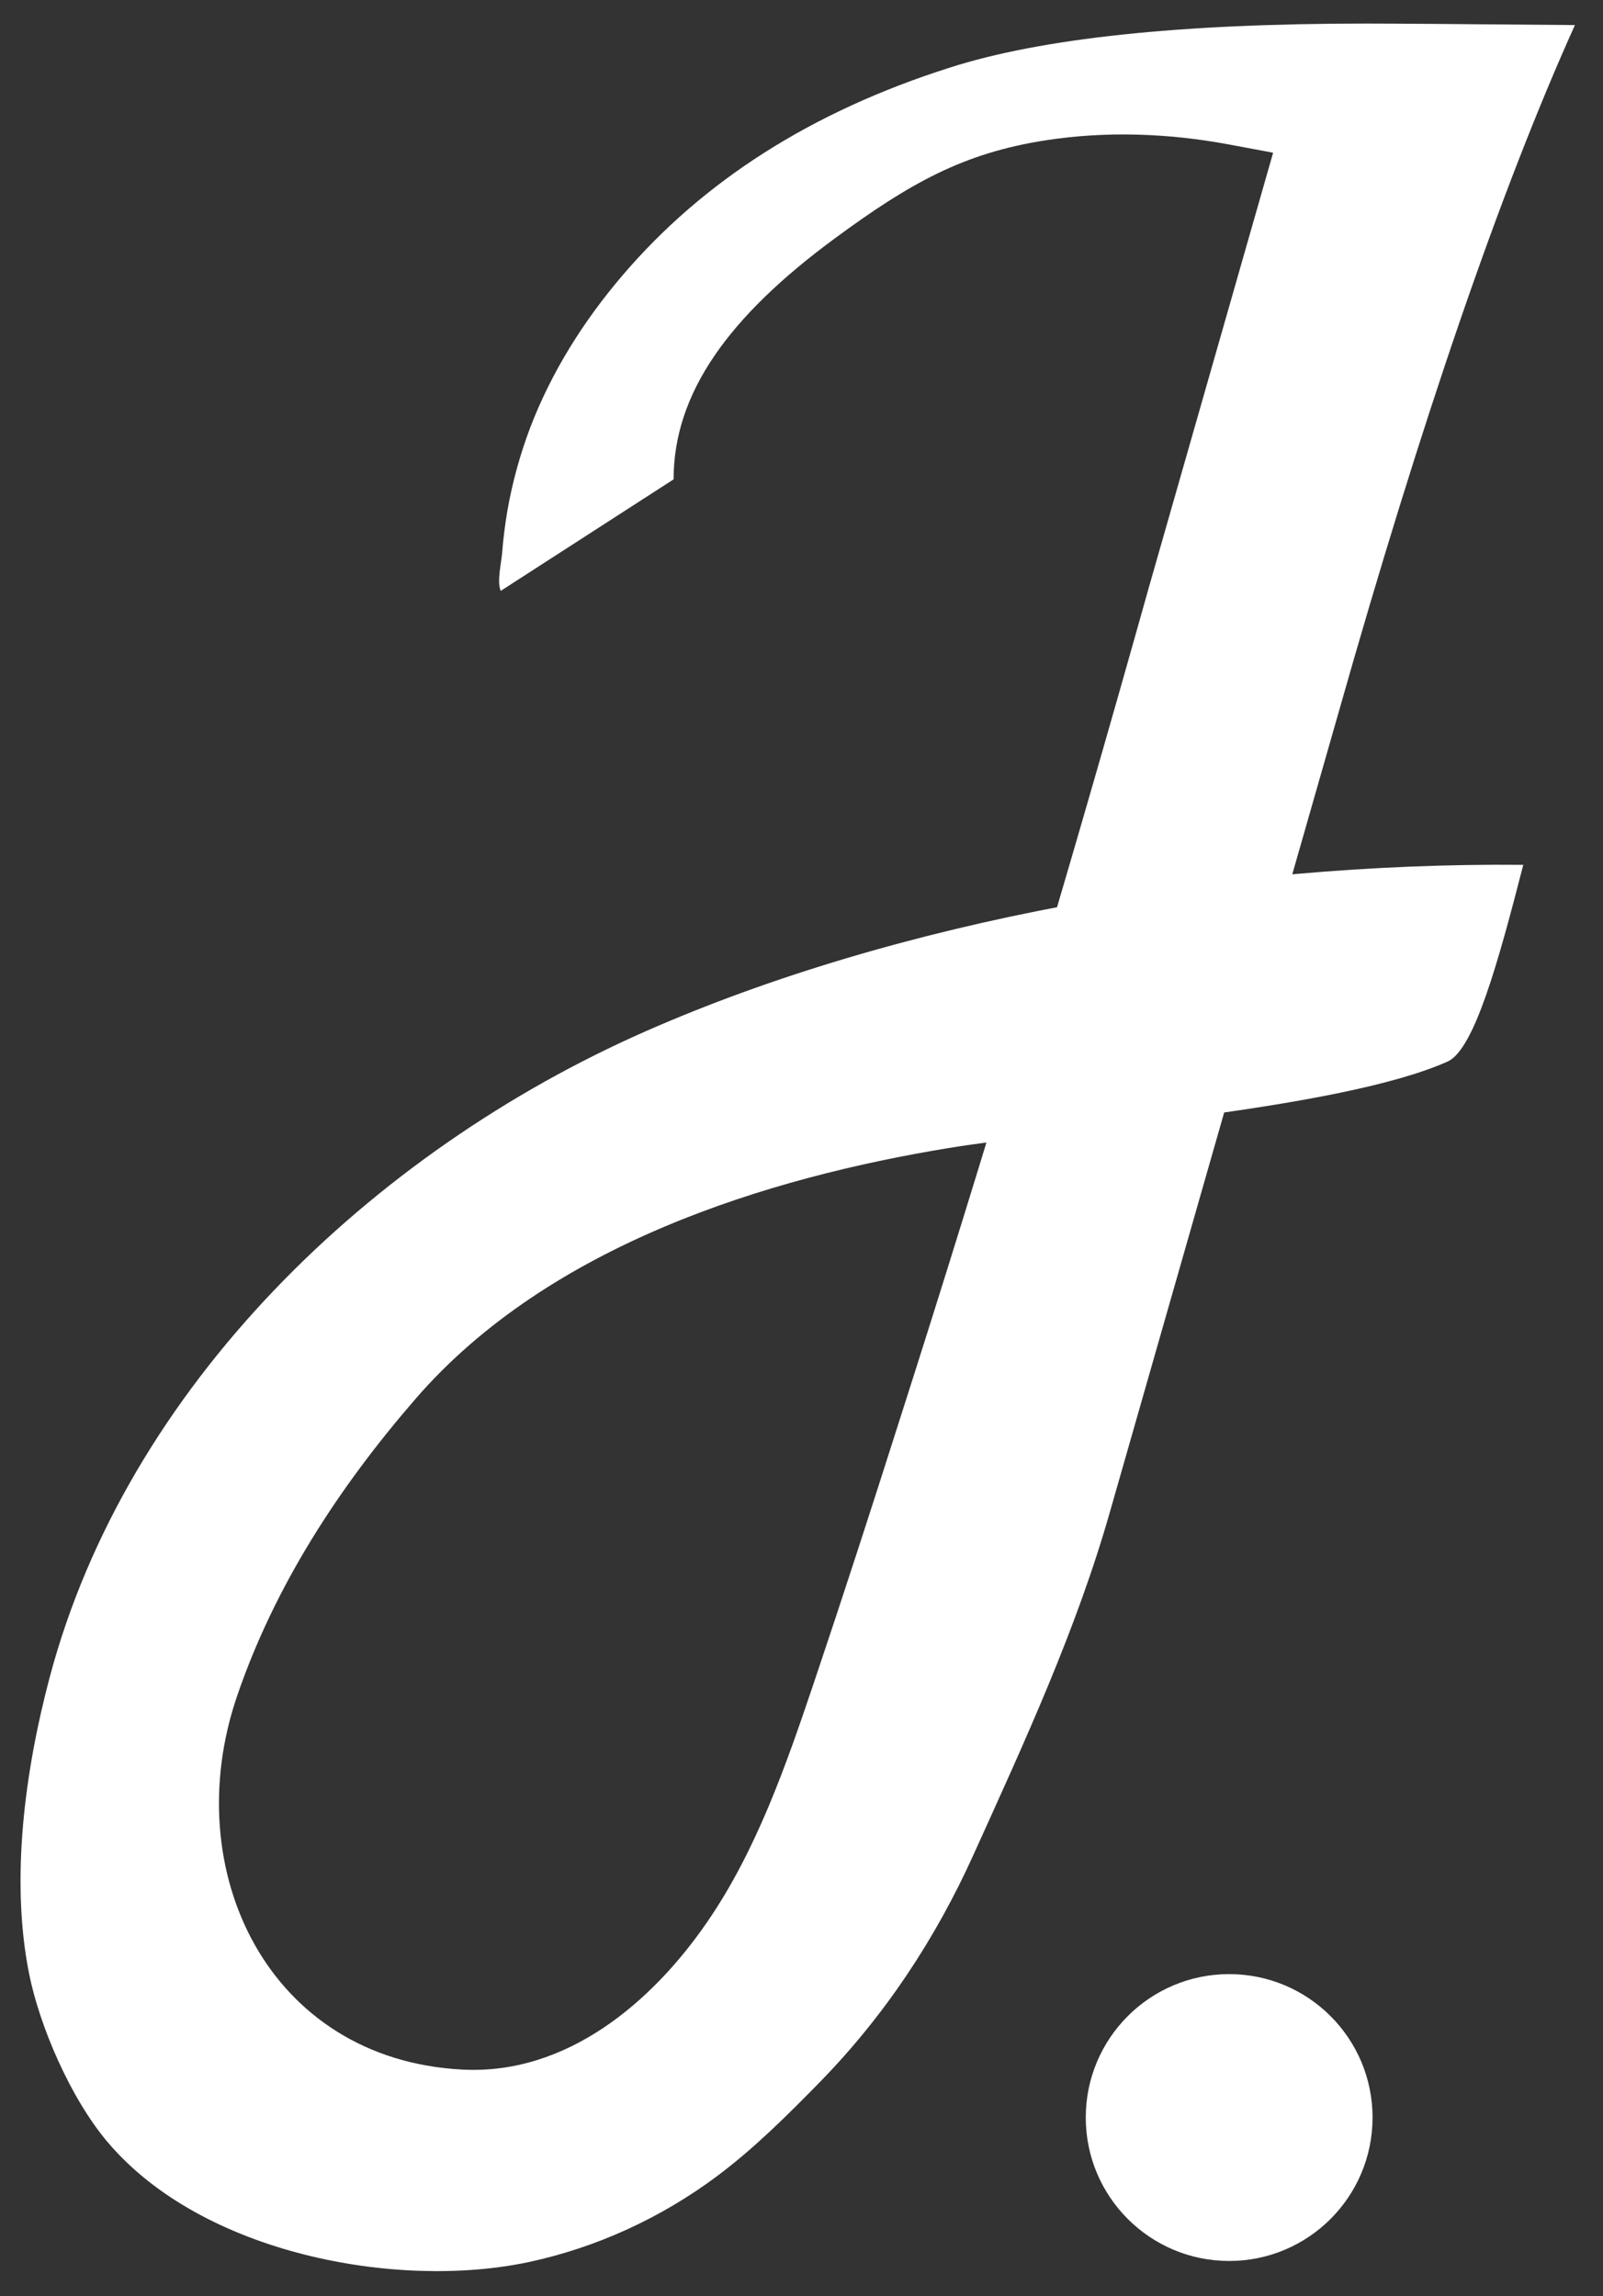 <?xml version="1.0" encoding="UTF-8" standalone="no"?>
<svg
   id="Capa_1"
   data-name="Capa 1"
   viewBox="0 0 33 47.258"
   version="1.1"
   width="33"
   height="47.258"
   xmlns:xlink="http://www.w3.org/1999/xlink"
   xmlns="http://www.w3.org/2000/svg">
  <rect x="0" y="0" width="33" height="47.258" fill="#333333" stroke="none"/>
  <defs
     id="defs1">
    <style
       id="style1">
      .cls-1 {
        fill: #fff;
        stroke-width: 0px;
      }
    </style>
    <clipPath
       clipPathUnits="userSpaceOnUse"
       id="clipPath2">
      <use
         x="0"
         y="0"
         xlink:href="#g1"
         id="use2" />
    </clipPath>
  </defs>
  <g
     id="g2"
     clip-path="url(#clipPath2)"
     transform="translate(31.546,0.194)">
    <g id="g1">
      <path
         class="cls-1"
         d="m -21.237,11.967 c -0.085,-0.176 0.015,-0.595 0.029,-0.79 0.023,-0.292 0.06,-0.585 0.11,-0.875 0.102,-0.576 0.259,-1.144 0.466,-1.692 0.437,-1.144 1.097,-2.193 1.891,-3.124 1.665,-1.957 3.91,-3.386 6.738,-4.285 1.885,-0.607 4.743,-0.91 8.575,-0.91 0.545,0 1.98,0.01 4.304,0.031 C -0.656,3.718 -2.282,8.447 -4,14.507 l -4.688,16.387 c -0.692,2.442 -1.764,4.758 -2.813,7.076 -0.777,1.723 -1.822,3.315 -3.174,4.696 -0.668,0.682 -1.346,1.358 -2.108,1.928 -1.149,0.858 -2.482,1.472 -3.885,1.771 -2.701,0.572 -6.717,-0.164 -8.668,-2.477 -0.761,-0.902 -1.397,-2.382 -1.613,-3.468 -0.386,-1.943 -0.081,-4.184 0.425,-6.089 1.588,-5.977 6.611,-10.808 12.271,-13.3 5.179,-2.278 11.882,-3.483 18.066,-3.425 -0.516,2.005 -1.01,3.804 -1.559,4.049 -2.214,0.989 -7.874,1.387 -10.267,1.779 -3.692,0.605 -8.214,1.974 -10.976,5.16 -1.578,1.82 -2.907,3.856 -3.682,6.137 -1.215,3.574 0.647,7.468 4.65,7.671 2.15,0.11 3.9,-1.393 5.025,-3.025 1.02,-1.478 1.63,-3.232 2.204,-4.934 0.605,-1.797 1.19,-3.601 1.764,-5.407 1.762,-5.498 3.471,-11.208 5.129,-17.127 l 2.562,-8.96 -0.923,-0.172 c -1.242,-0.23 -2.515,-0.276 -3.761,-0.083 -1.694,0.263 -2.793,0.881 -4.337,2.017 -2.181,1.605 -3.321,3.18 -3.321,4.961"
         id="path1" />
      <circle
         class="cls-1"
         cx="-6.242"
         cy="43.389"
         r="2.952"
         id="circle1" />
    </g>
  </g>
</svg>
